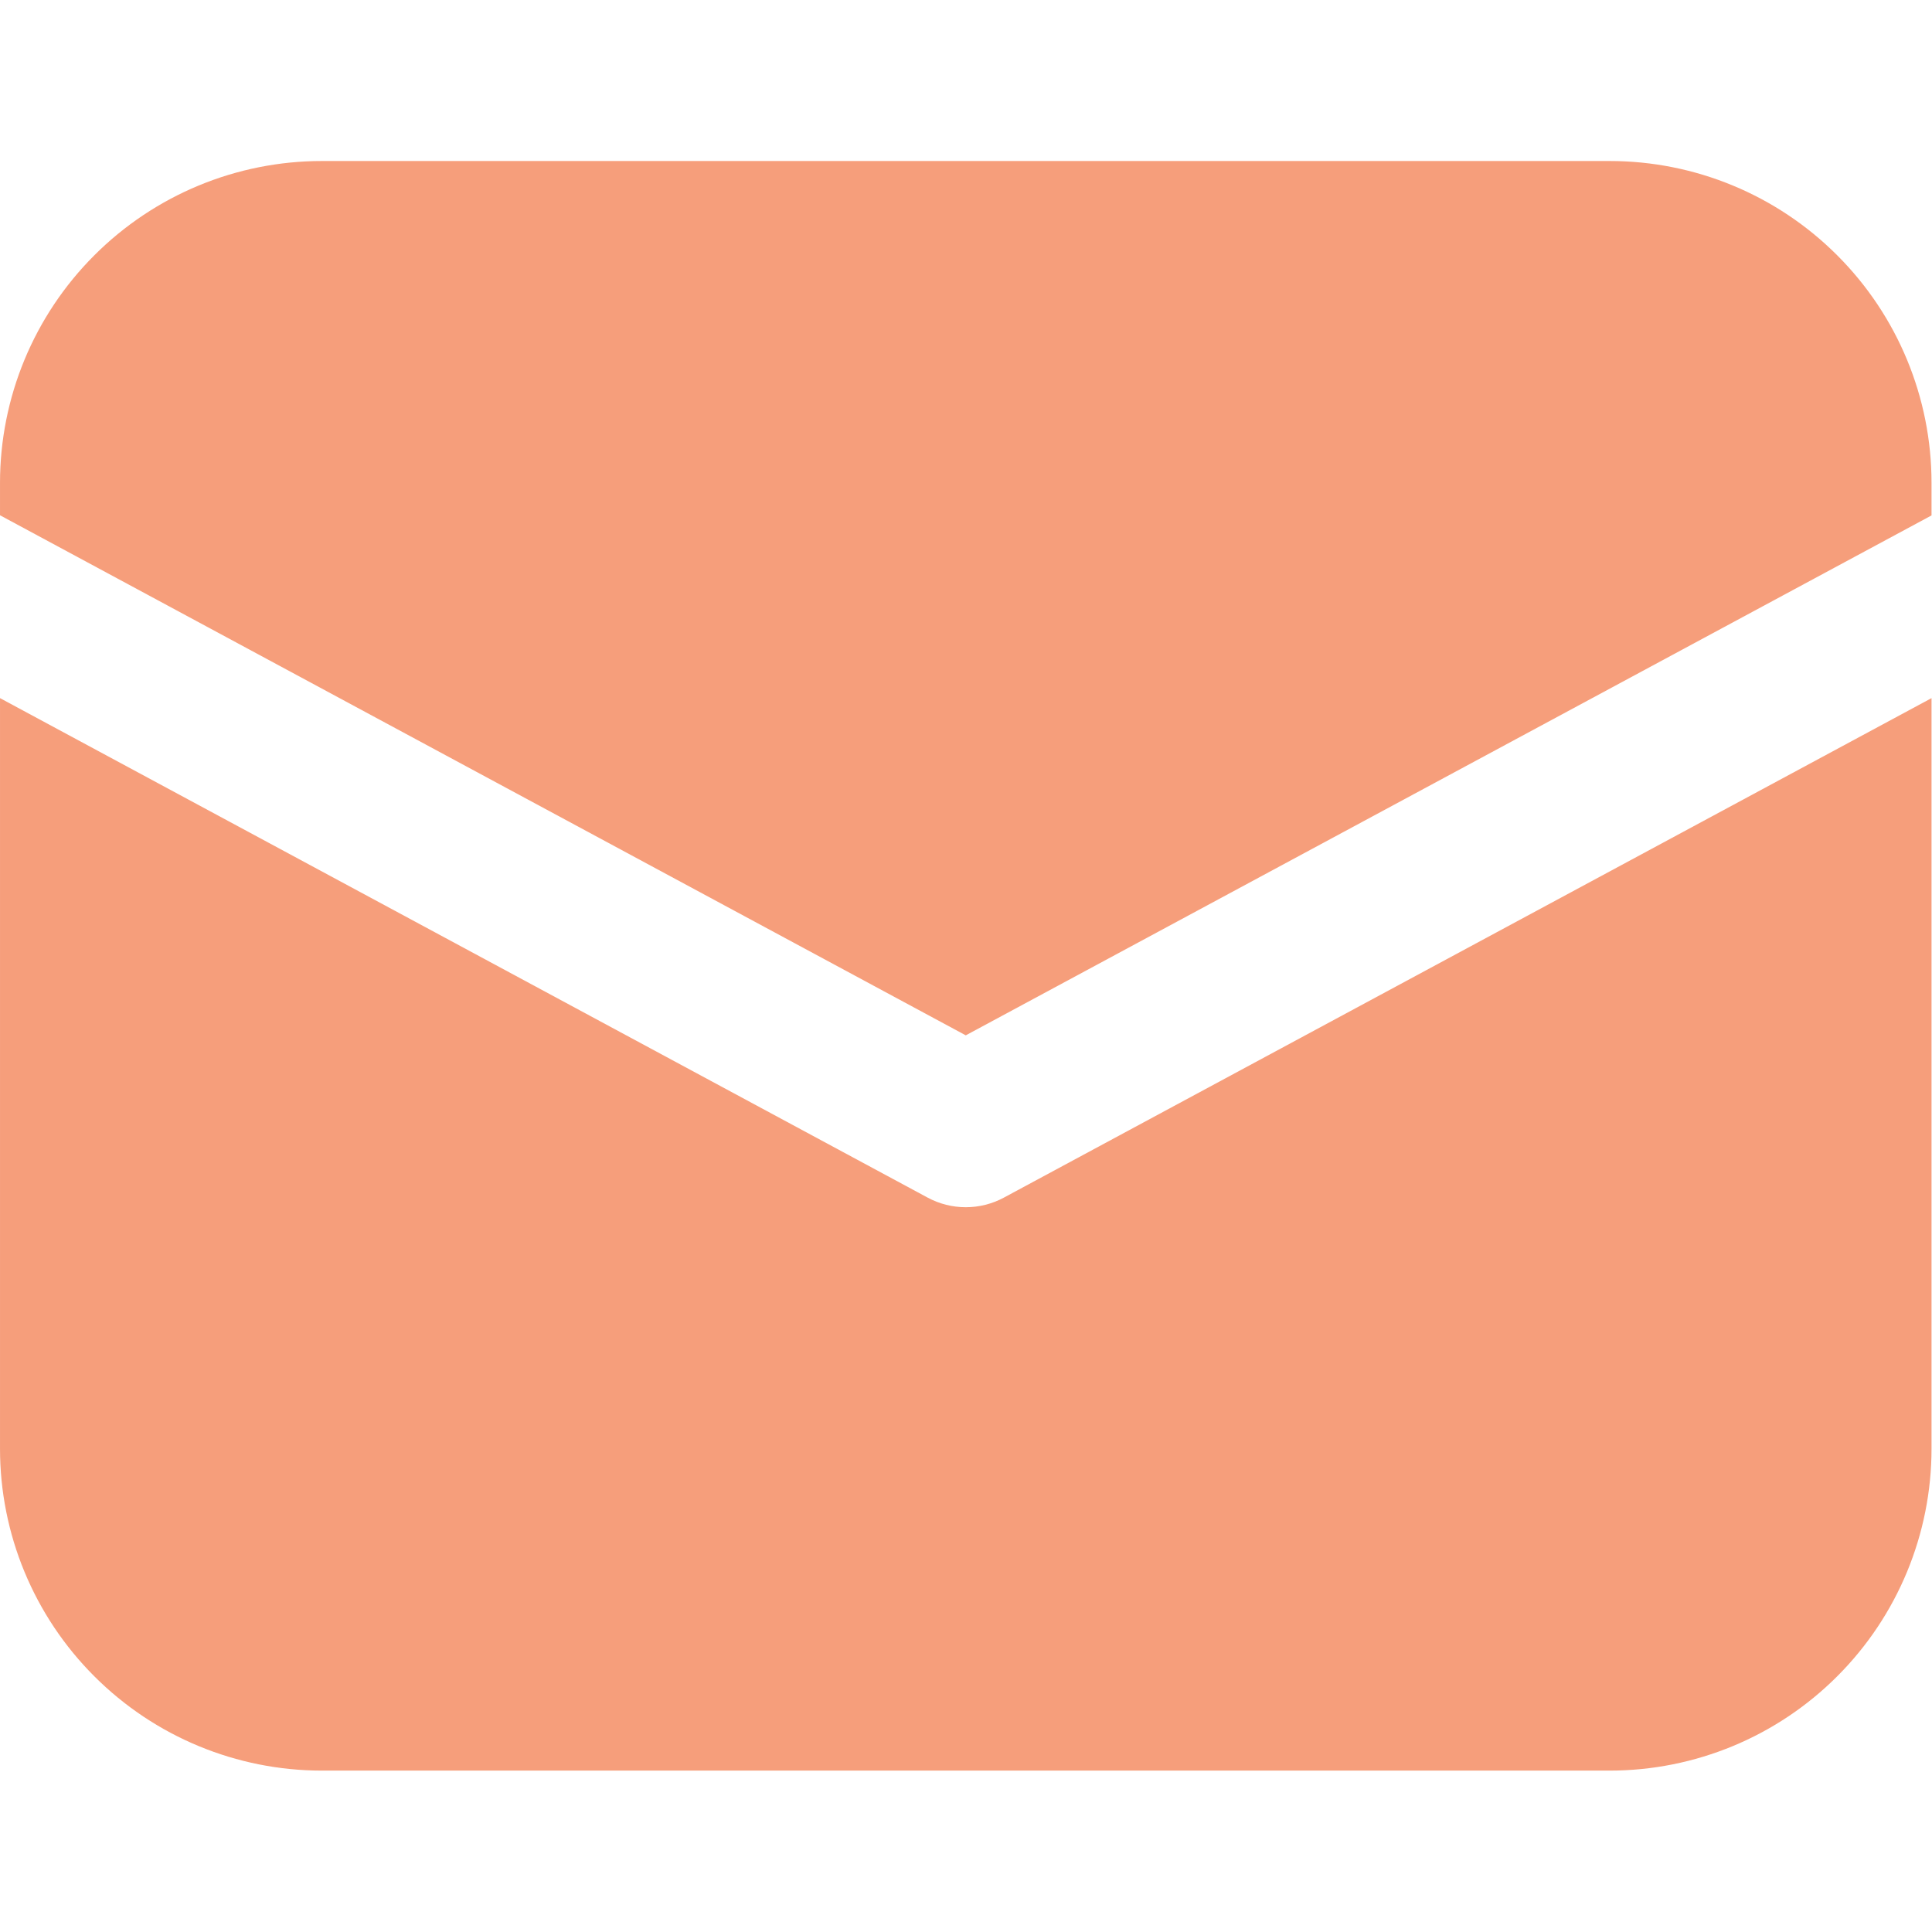 <?xml version="1.0" encoding="UTF-8" standalone="no"?>
<!DOCTYPE svg PUBLIC "-//W3C//DTD SVG 1.1//EN" "http://www.w3.org/Graphics/SVG/1.1/DTD/svg11.dtd">
<svg width="100%" height="100%" viewBox="0 0 50 50" version="1.1" xmlns="http://www.w3.org/2000/svg" xmlns:xlink="http://www.w3.org/1999/xlink" xml:space="preserve" xmlns:serif="http://www.serif.com/" style="fill-rule:evenodd;clip-rule:evenodd;stroke-linejoin:round;stroke-miterlimit:2;">
    <g transform="matrix(1.333,0,0,1.333,-0.333,3.667)">
        <path d="M6.5,0.375C4.842,0.375 3.253,1.033 2.081,2.206C0.908,3.378 0.25,4.967 0.25,6.625L0.25,7.253L19,17.35L37.75,7.256L37.75,6.625C37.75,4.967 37.092,3.378 35.919,2.206C34.747,1.033 33.158,0.375 31.5,0.375L6.5,0.375ZM37.75,10.803L19.741,20.5C19.513,20.623 19.259,20.687 19,20.687C18.741,20.687 18.487,20.623 18.259,20.5L0.25,10.803L0.25,25.375C0.25,27.033 0.908,28.622 2.081,29.794C3.253,30.967 4.842,31.625 6.5,31.625L31.5,31.625C33.158,31.625 34.747,30.967 35.919,29.794C37.092,28.622 37.75,27.033 37.75,25.375L37.75,10.803Z" style="fill:rgb(246,158,123);fill-rule:nonzero;"/>
    </g>
</svg>
